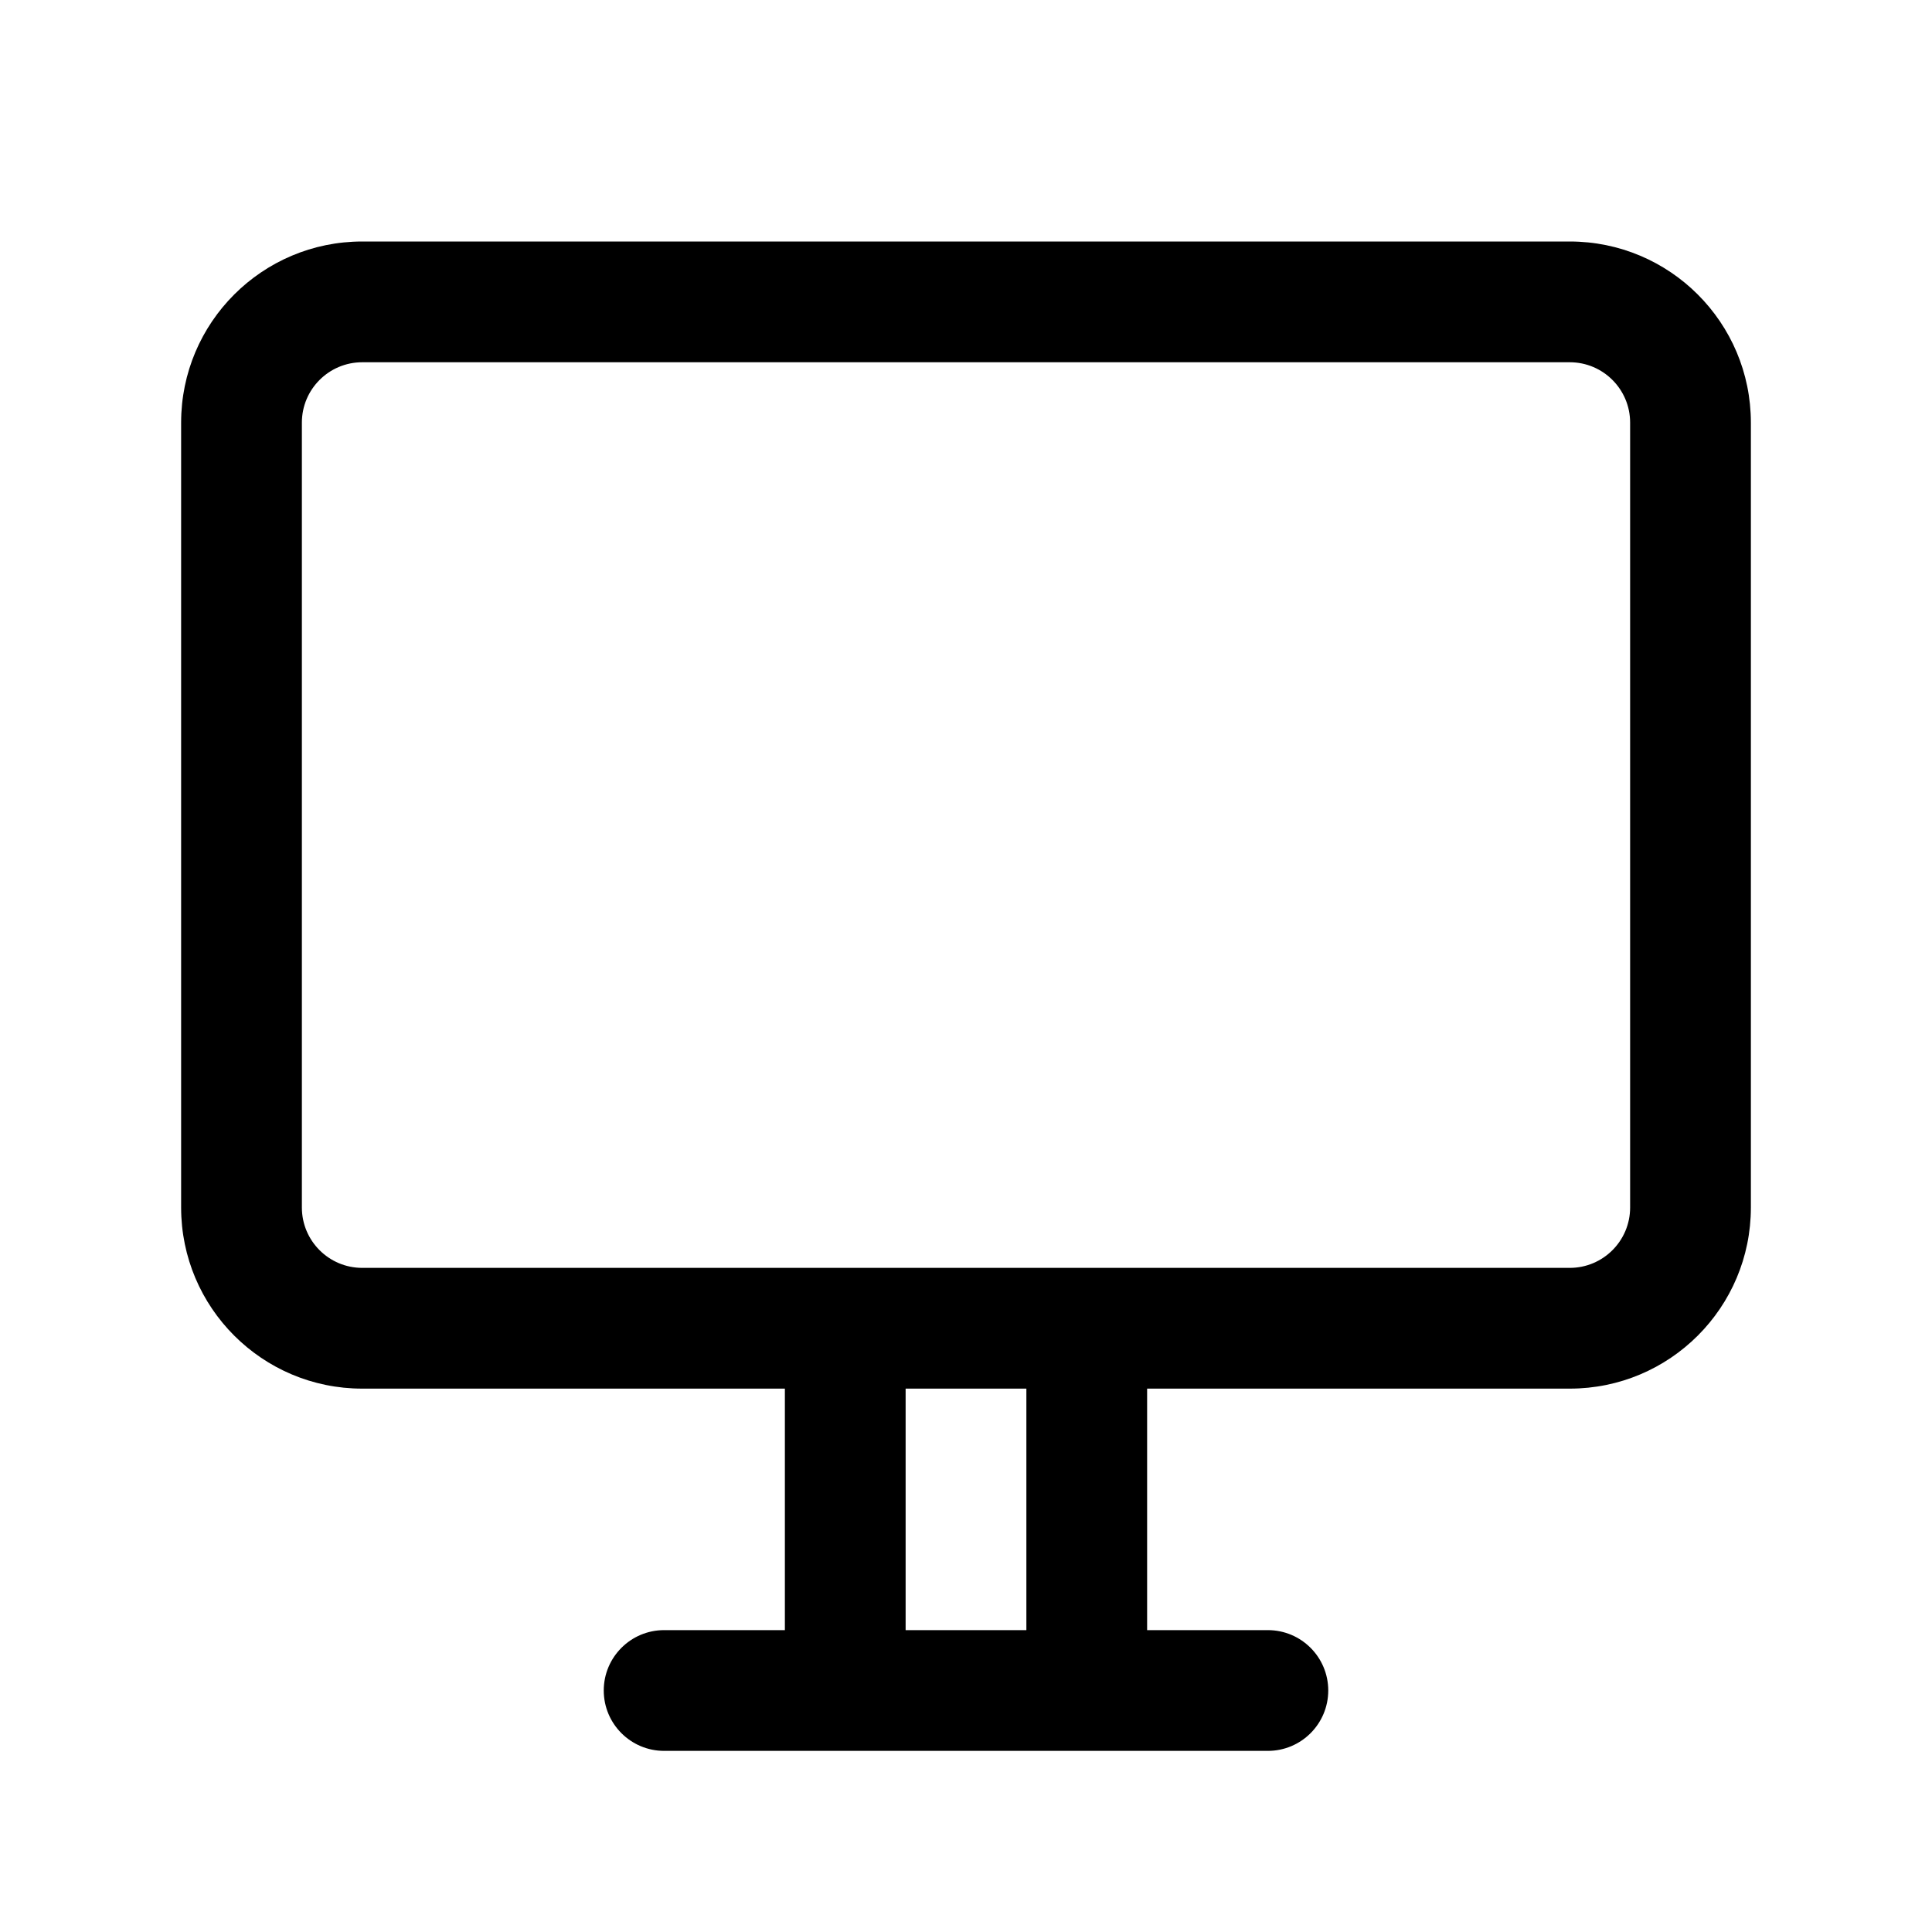 <svg width="32" height="32" viewBox="0 0 32 32" fill="none" xmlns="http://www.w3.org/2000/svg">
<path fill-rule="evenodd" clip-rule="evenodd" d="M6 4C4.343 4 3 5.343 3 7V20C3 21.657 4.343 23 6 23H9.5H13V27H11C10.448 27 10 27.448 10 28C10 28.552 10.448 29 11 29H21C21.552 29 22 28.552 22 28C22 27.448 21.552 27 21 27H19V23H22.5H26C27.657 23 29 21.657 29 20V7C29 5.343 27.657 4 26 4H6ZM17 23V27H15V23H17ZM26 21C26.552 21 27 20.552 27 20V7C27 6.448 26.552 6 26 6H6C5.448 6 5 6.448 5 7V20C5 20.552 5.448 21 6 21H26Z" fill="black"/>
</svg>
